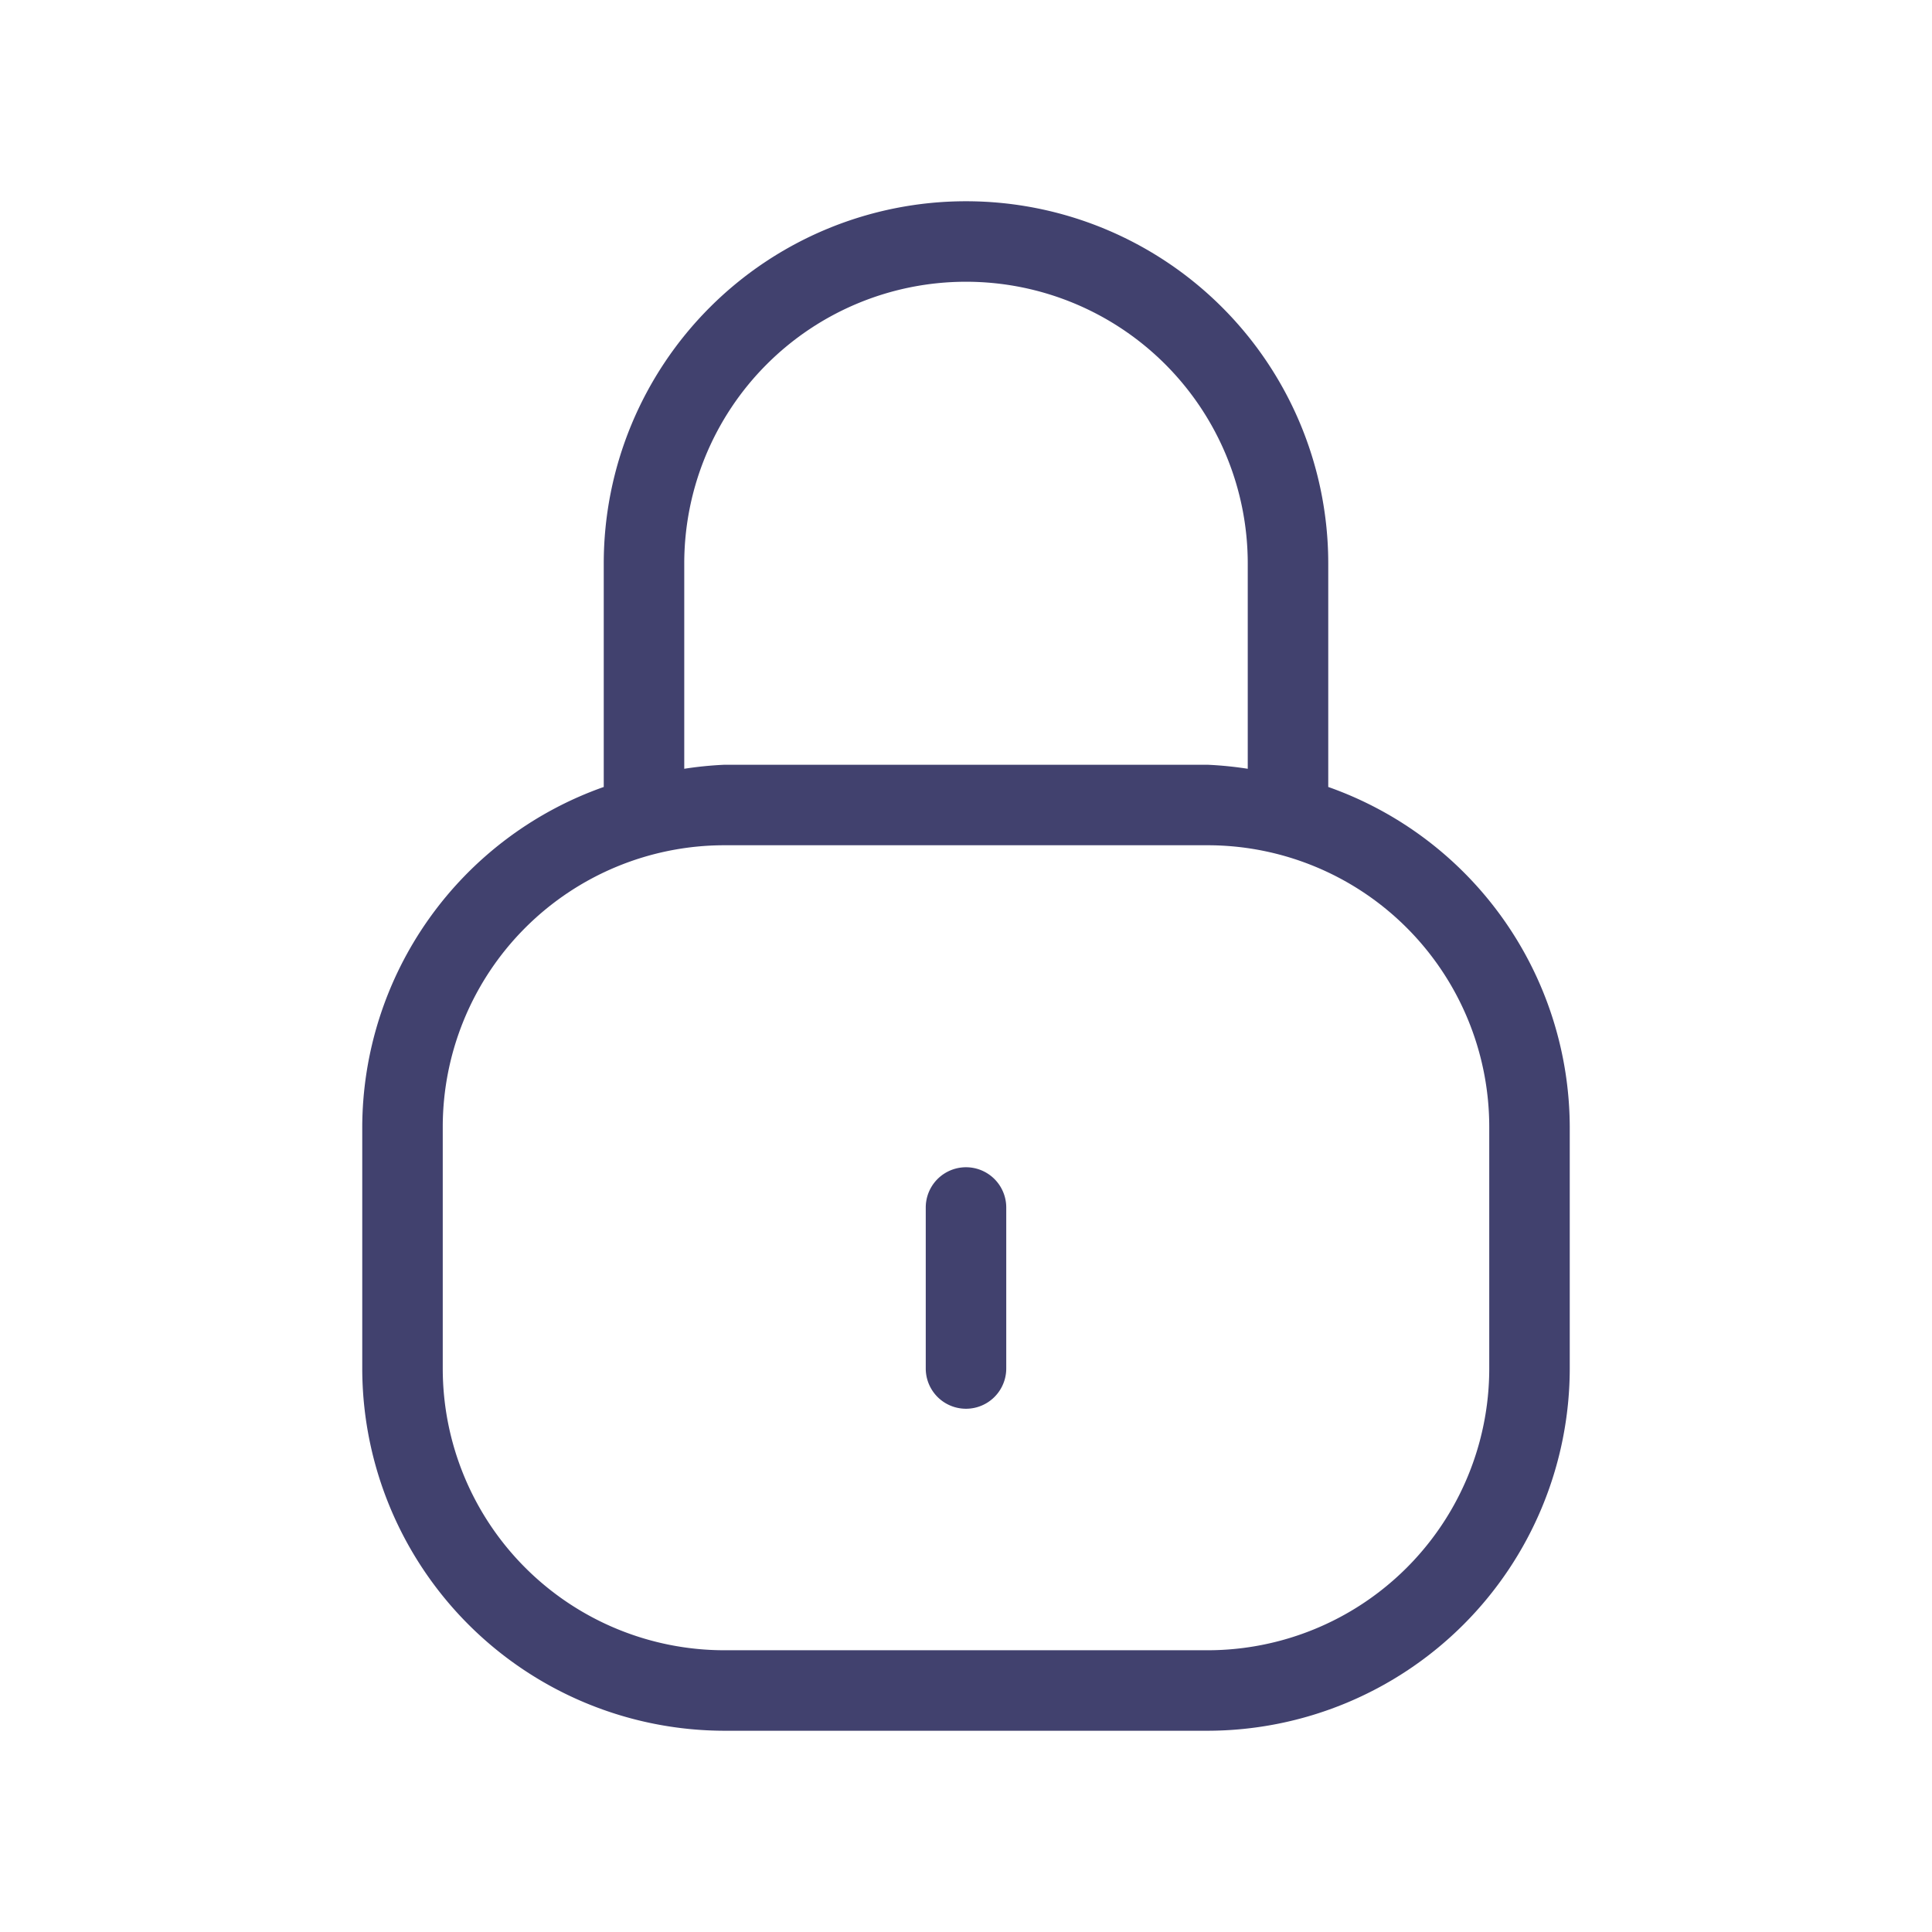 <svg id="magicoon-Light" xmlns="http://www.w3.org/2000/svg" viewBox="0 0 24 24"><defs><style>.cls-1{fill:#41416e;}</style></defs><title>lock</title><g id="lock-Light"><path id="lock-Light-2" data-name="lock-Light" class="cls-1" d="M16.5,9.776V7a4.5,4.5,0,0,0-9,0V9.776A4.493,4.493,0,0,0,4.5,14v3A4.505,4.505,0,0,0,9,21.5h6A4.505,4.505,0,0,0,19.5,17V14A4.493,4.493,0,0,0,16.5,9.776ZM8.5,7a3.5,3.5,0,0,1,7,0V9.55A4.576,4.576,0,0,0,15,9.5H9a4.576,4.576,0,0,0-.5.05Zm10,10A3.5,3.5,0,0,1,15,20.5H9A3.5,3.5,0,0,1,5.5,17V14A3.5,3.5,0,0,1,9,10.5h6A3.5,3.5,0,0,1,18.5,14Zm-6-2v2a.5.5,0,0,1-1,0V15a.5.5,0,0,1,1,0Z"/></g></svg>